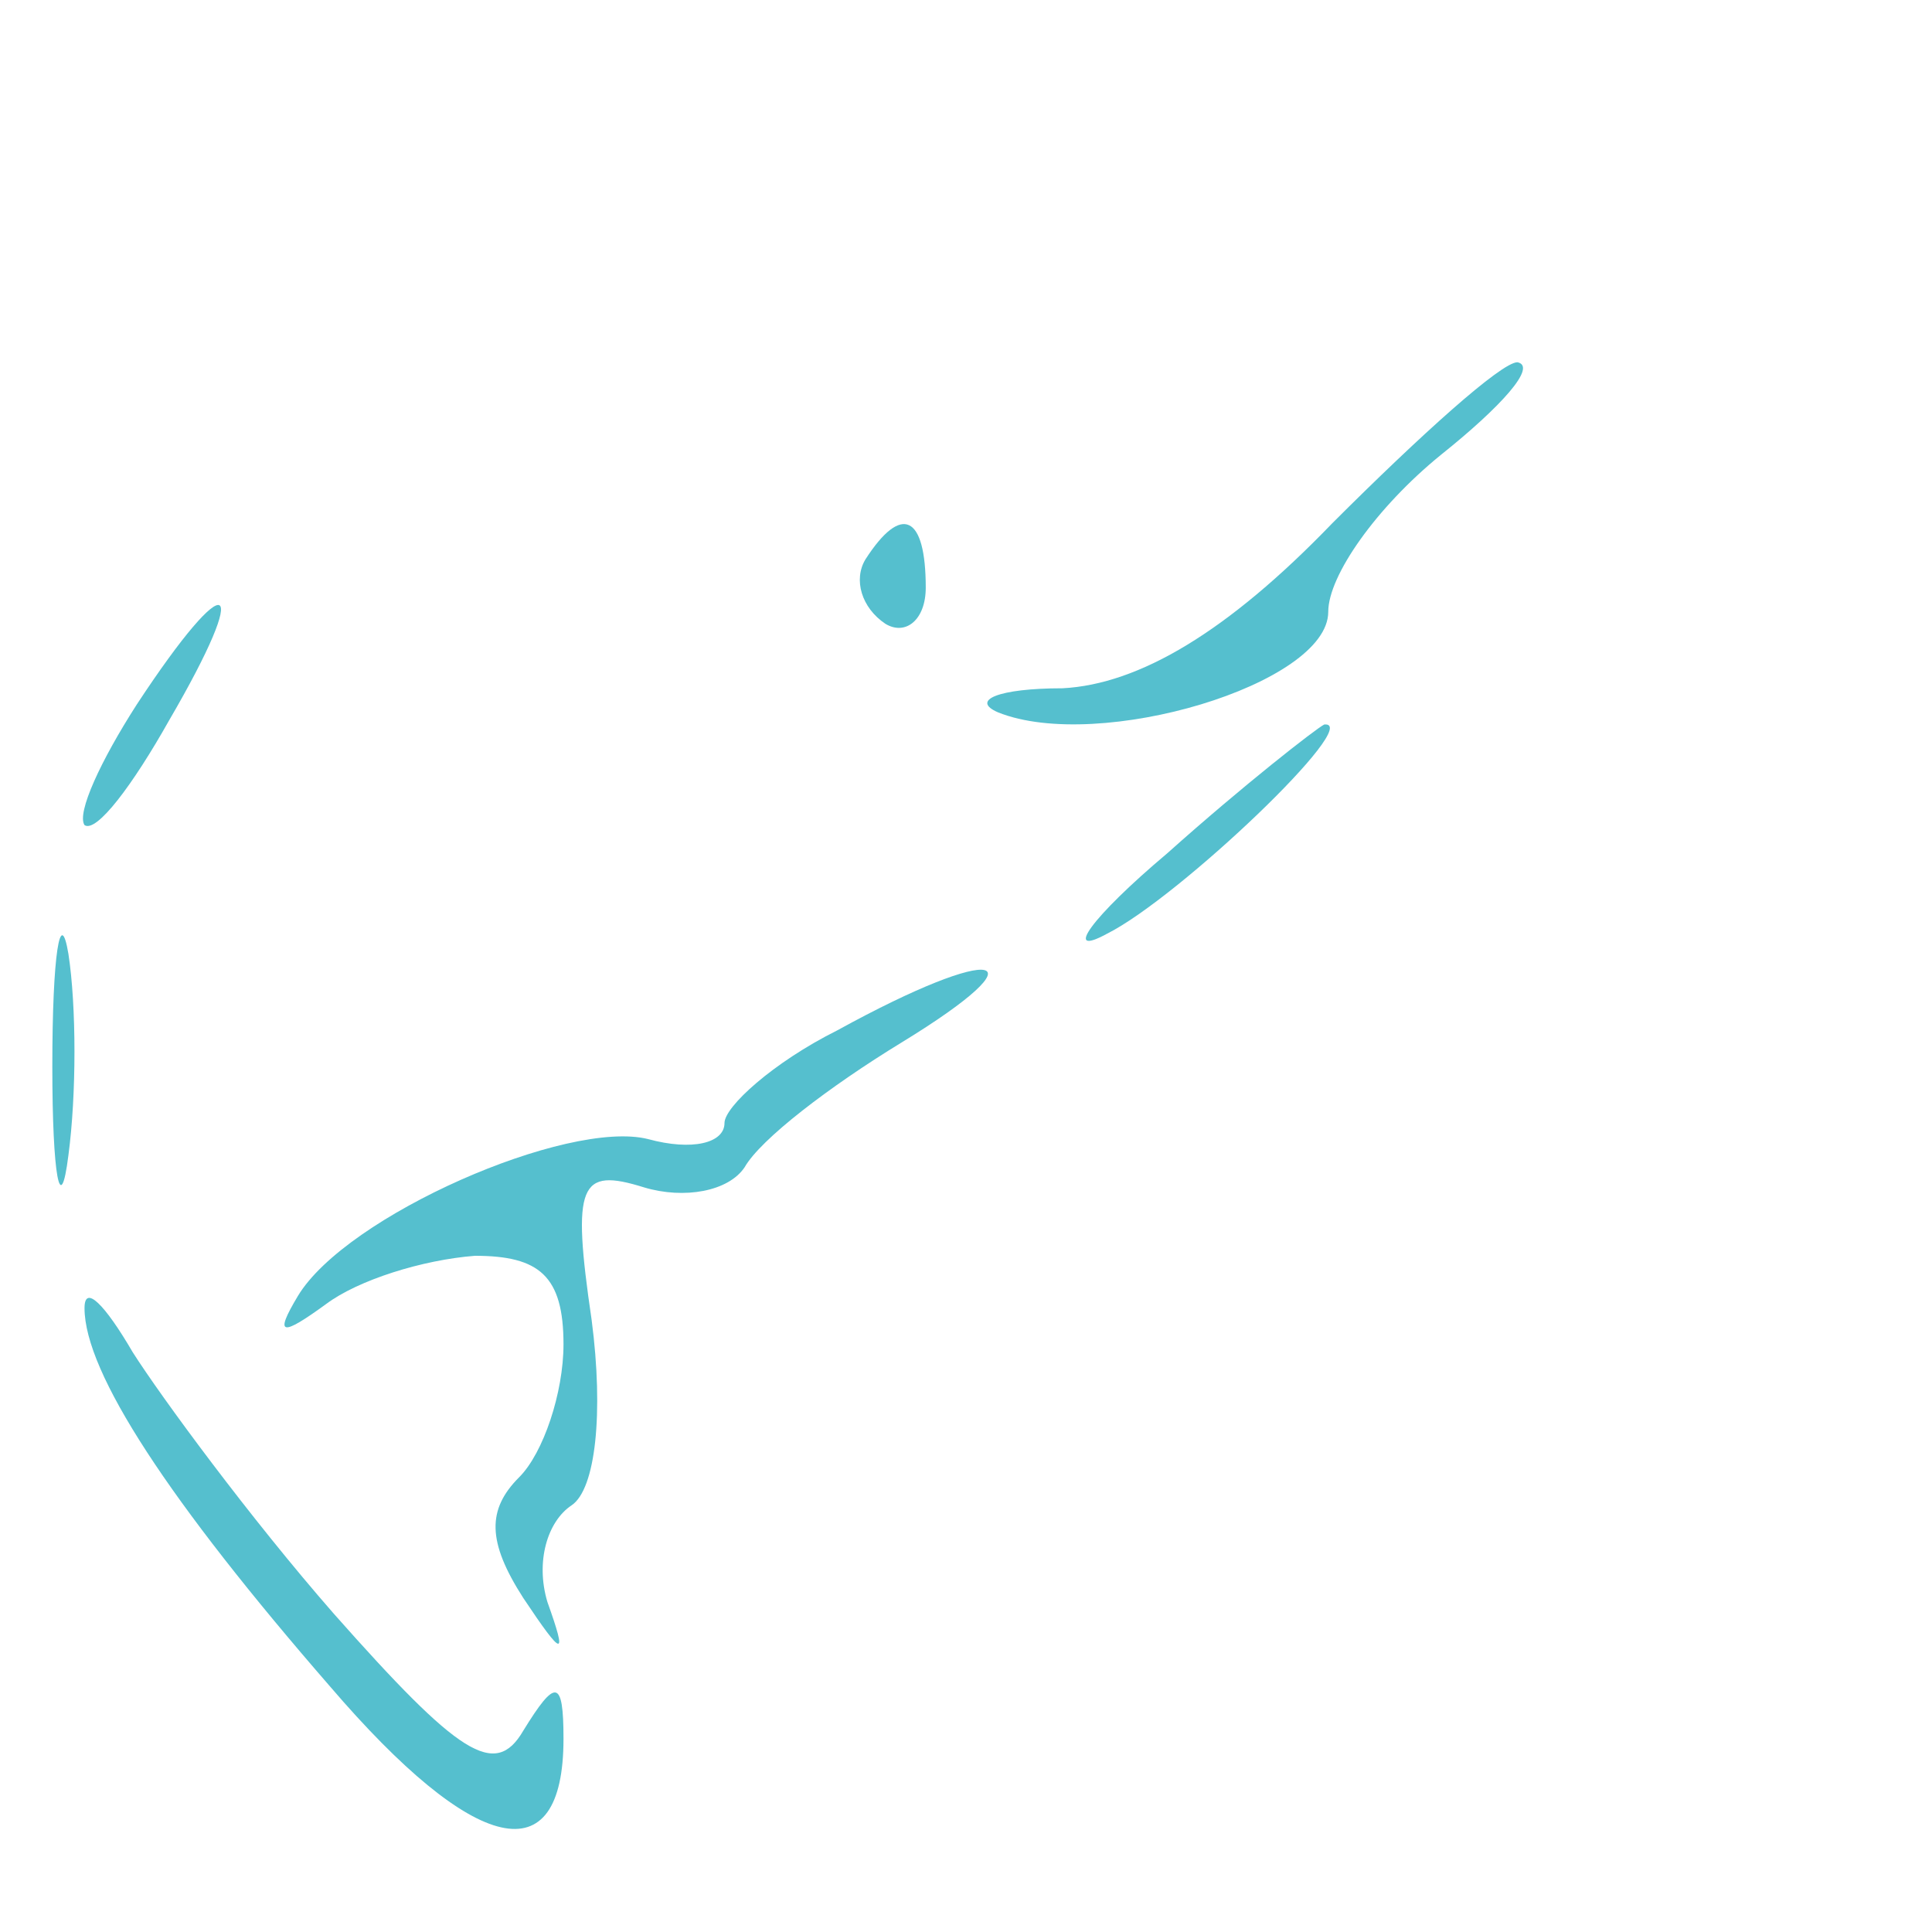 <?xml version="1.0" standalone="no"?>
<!DOCTYPE svg PUBLIC "-//W3C//DTD SVG 20010904//EN"
 "http://www.w3.org/TR/2001/REC-SVG-20010904/DTD/svg10.dtd">
<svg version="1.0" xmlns="http://www.w3.org/2000/svg"
 width="48pt" height="48pt" viewBox="0 0 48 48"
 preserveAspectRatio="xMidYMid meet">

<g transform="translate(0,48) scale(0.1,-0.1)"
fill="#55bfce" stroke="none">
<path d="M331 350 c-26 -27 -48 -40 -67 -41 -16 0 -23 -3 -16 -6 25 -10 82 7
82 25 0 9 12 26 28 39 15 12 24 22 19 23 -4 0 -24 -18 -46 -40z"/>
<path d="M215 341 c-3 -5 -1 -12 5 -16 5 -3 10 1 10 9 0 18 -6 21 -15 7z"/>
<path d="M34 305 c-9 -14 -15 -27 -13 -30 3 -2 12 10 21 26 21 36 15 39 -8 4z"/>
<path d="M290 268 c-19 -16 -26 -26 -15 -20 18 9 64 53 54 52 -2 -1 -20 -15
-39 -32z"/>
<path d="M13 215 c0 -27 2 -38 4 -22 2 15 2 37 0 50 -2 12 -4 0 -4 -28z"/>
<path d="M208 224 c-16 -8 -28 -19 -28 -23 0 -5 -8 -7 -19 -4 -20 5 -75 -19
-87 -39 -6 -10 -4 -10 7 -2 8 6 24 11 37 12 16 0 22 -5 22 -22 0 -12 -5 -27
-11 -33 -8 -8 -8 -16 1 -30 10 -15 11 -15 6 -1 -3 10 0 20 6 24 6 4 8 23 5 46
-5 34 -3 38 13 33 10 -3 21 -1 25 5 4 7 21 20 39 31 36 22 24 25 -16 3z"/>
<path d="M21 155 c0 -16 21 -48 61 -94 36 -42 58 -47 58 -13 0 15 -2 15 -10 2
-7 -12 -16 -6 -47 29 -21 24 -43 54 -50 65 -7 12 -12 17 -12 11z"/>
</g>
</svg>
